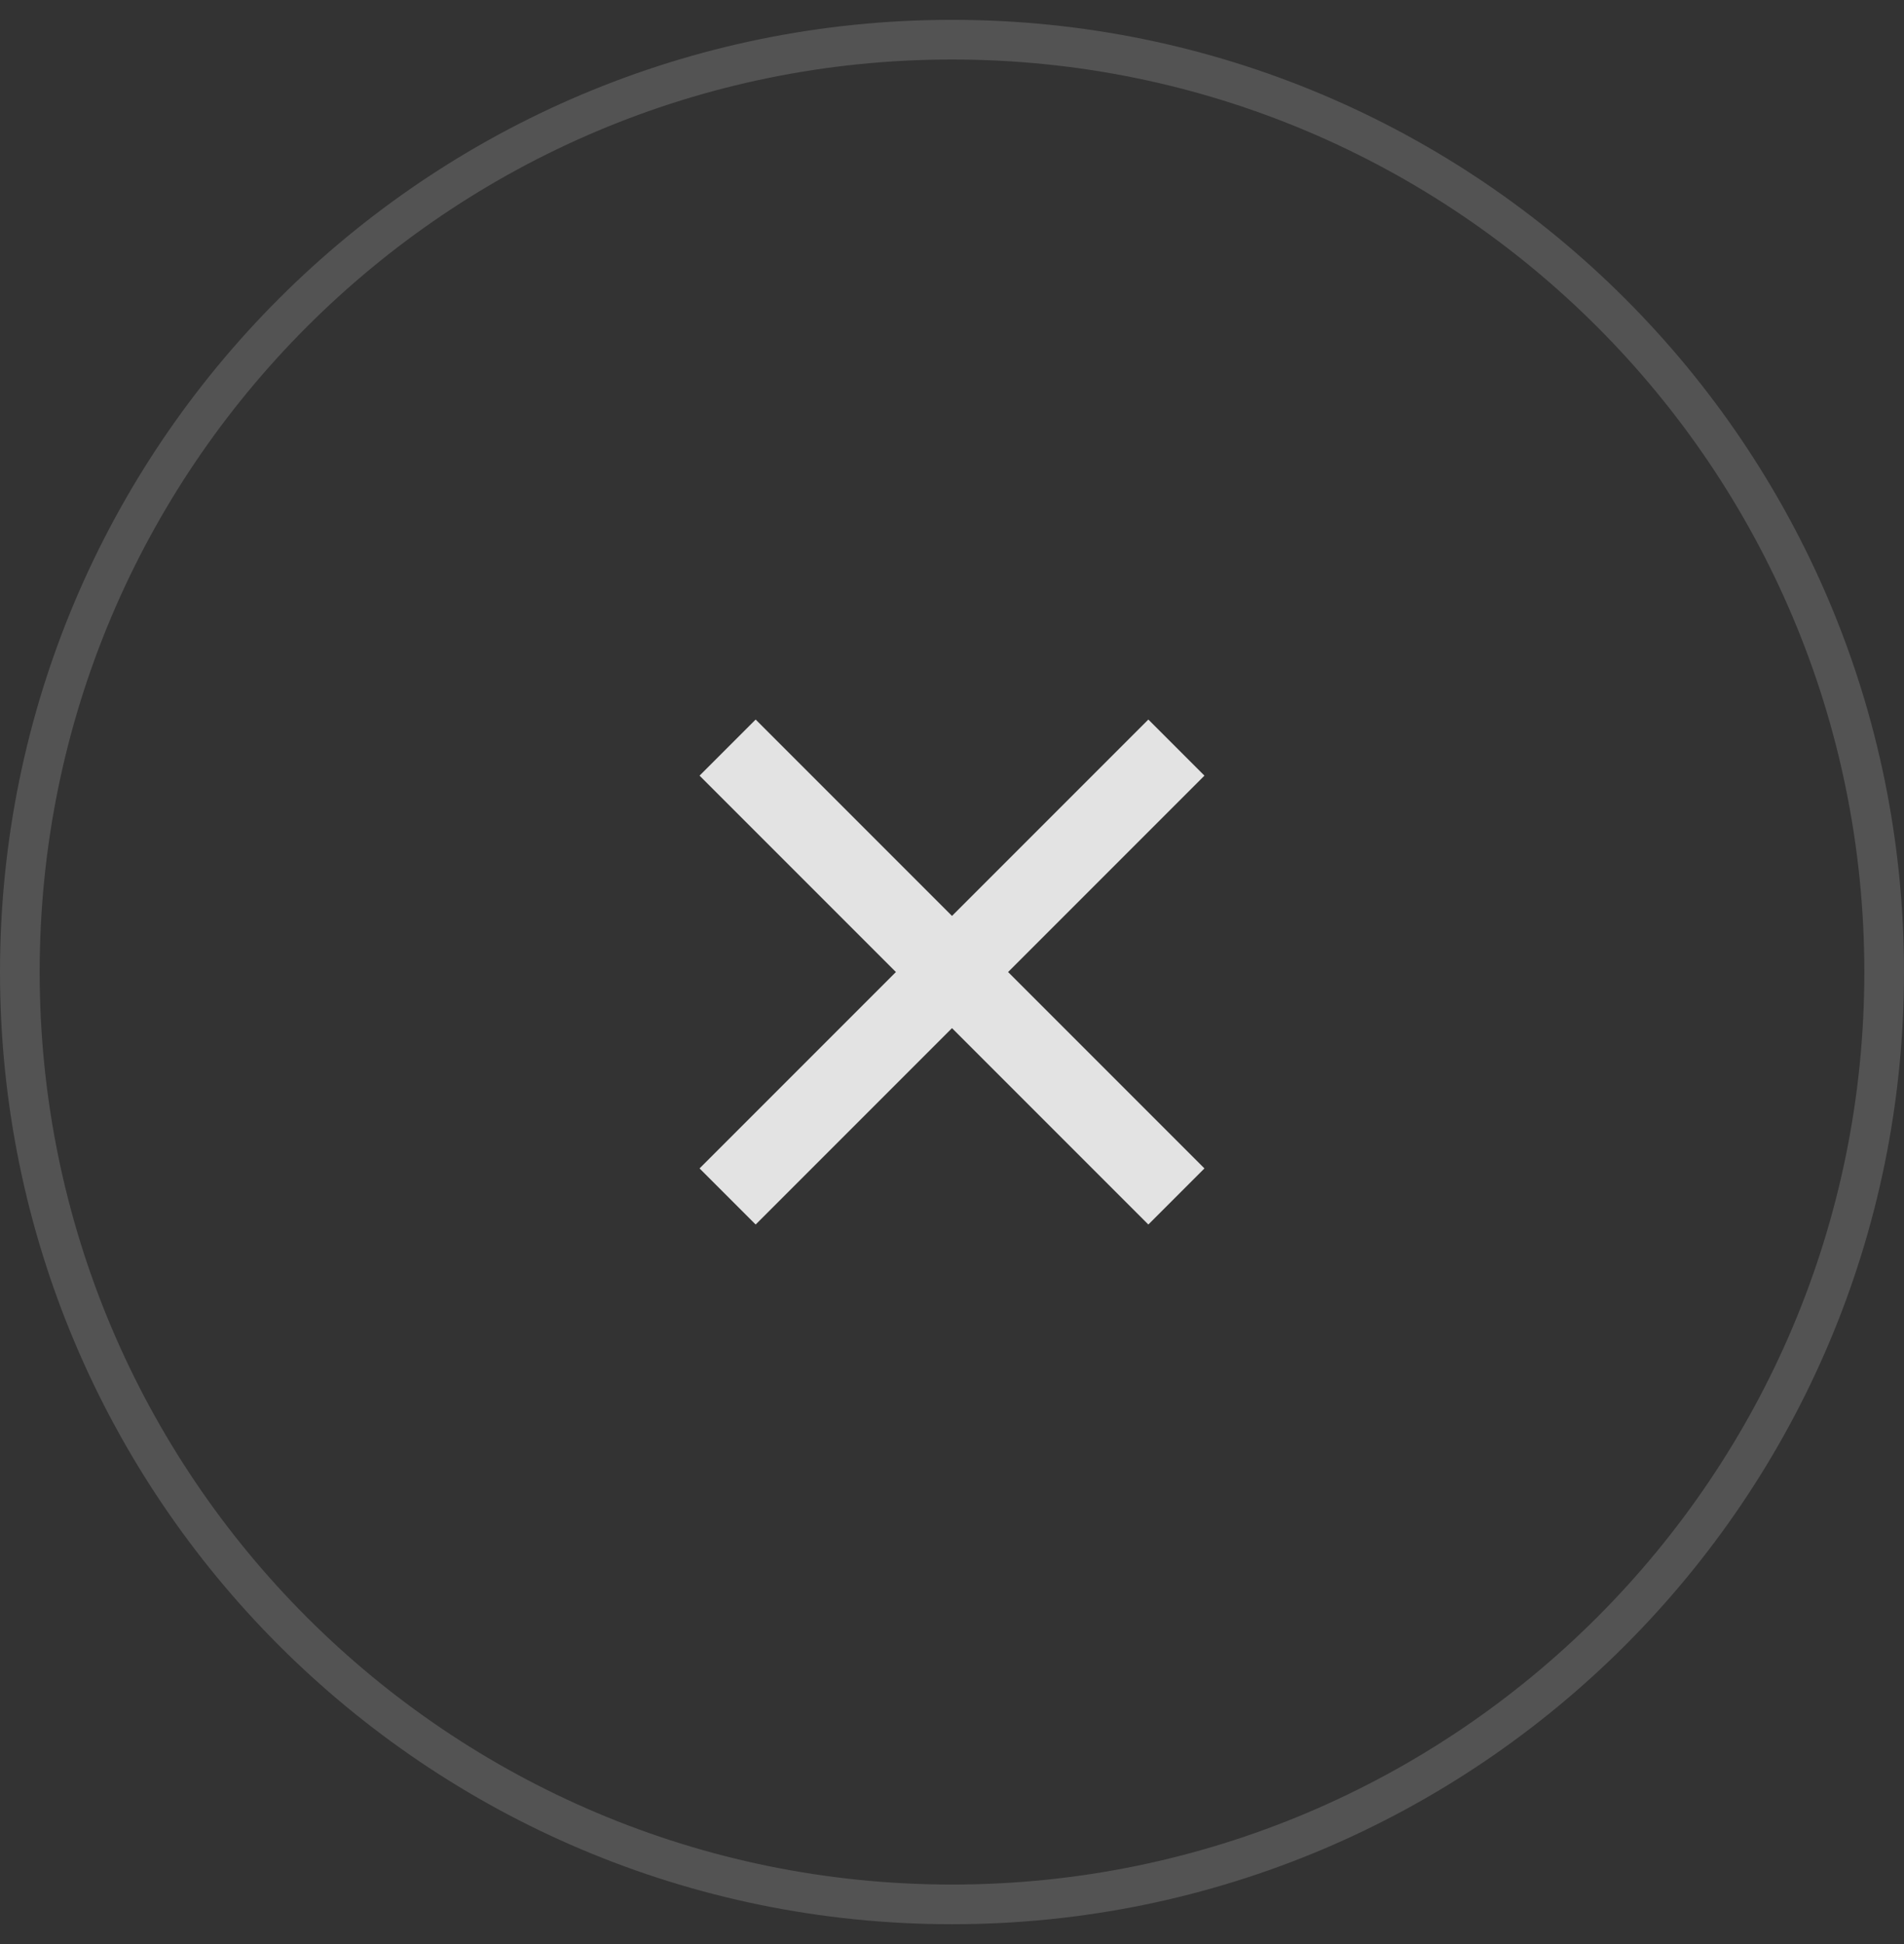 <svg width="48" height="49" viewBox="0 0 48 49" fill="none" xmlns="http://www.w3.org/2000/svg">
<rect x="0" y="0" width="48" height="49" fill="#333333" stroke="none"/>
<path d="M0.5 24.5C0.5 11.521 11.021 1 24 1C36.979 1 47.5 11.521 47.5 24.5C47.5 37.479 36.979 48 24 48C11.021 48 0.5 37.479 0.5 24.5Z" stroke="white" stroke-opacity="0.16"/>
<g clip-path="url(#clip0_7077_1928)">
<path d="M24 23.086L28.95 18.136L30.364 19.55L25.414 24.5L30.364 29.45L28.95 30.864L24 25.914L19.05 30.864L17.636 29.45L22.586 24.5L17.636 19.55L19.05 18.136L24 23.086Z" fill="white" fill-opacity="0.86"/>
</g>
<defs>
<clipPath id="clip0_7077_1928">
<rect width="24" height="24" fill="white" transform="translate(12 12.5)"/>
</clipPath>
</defs>
</svg>
